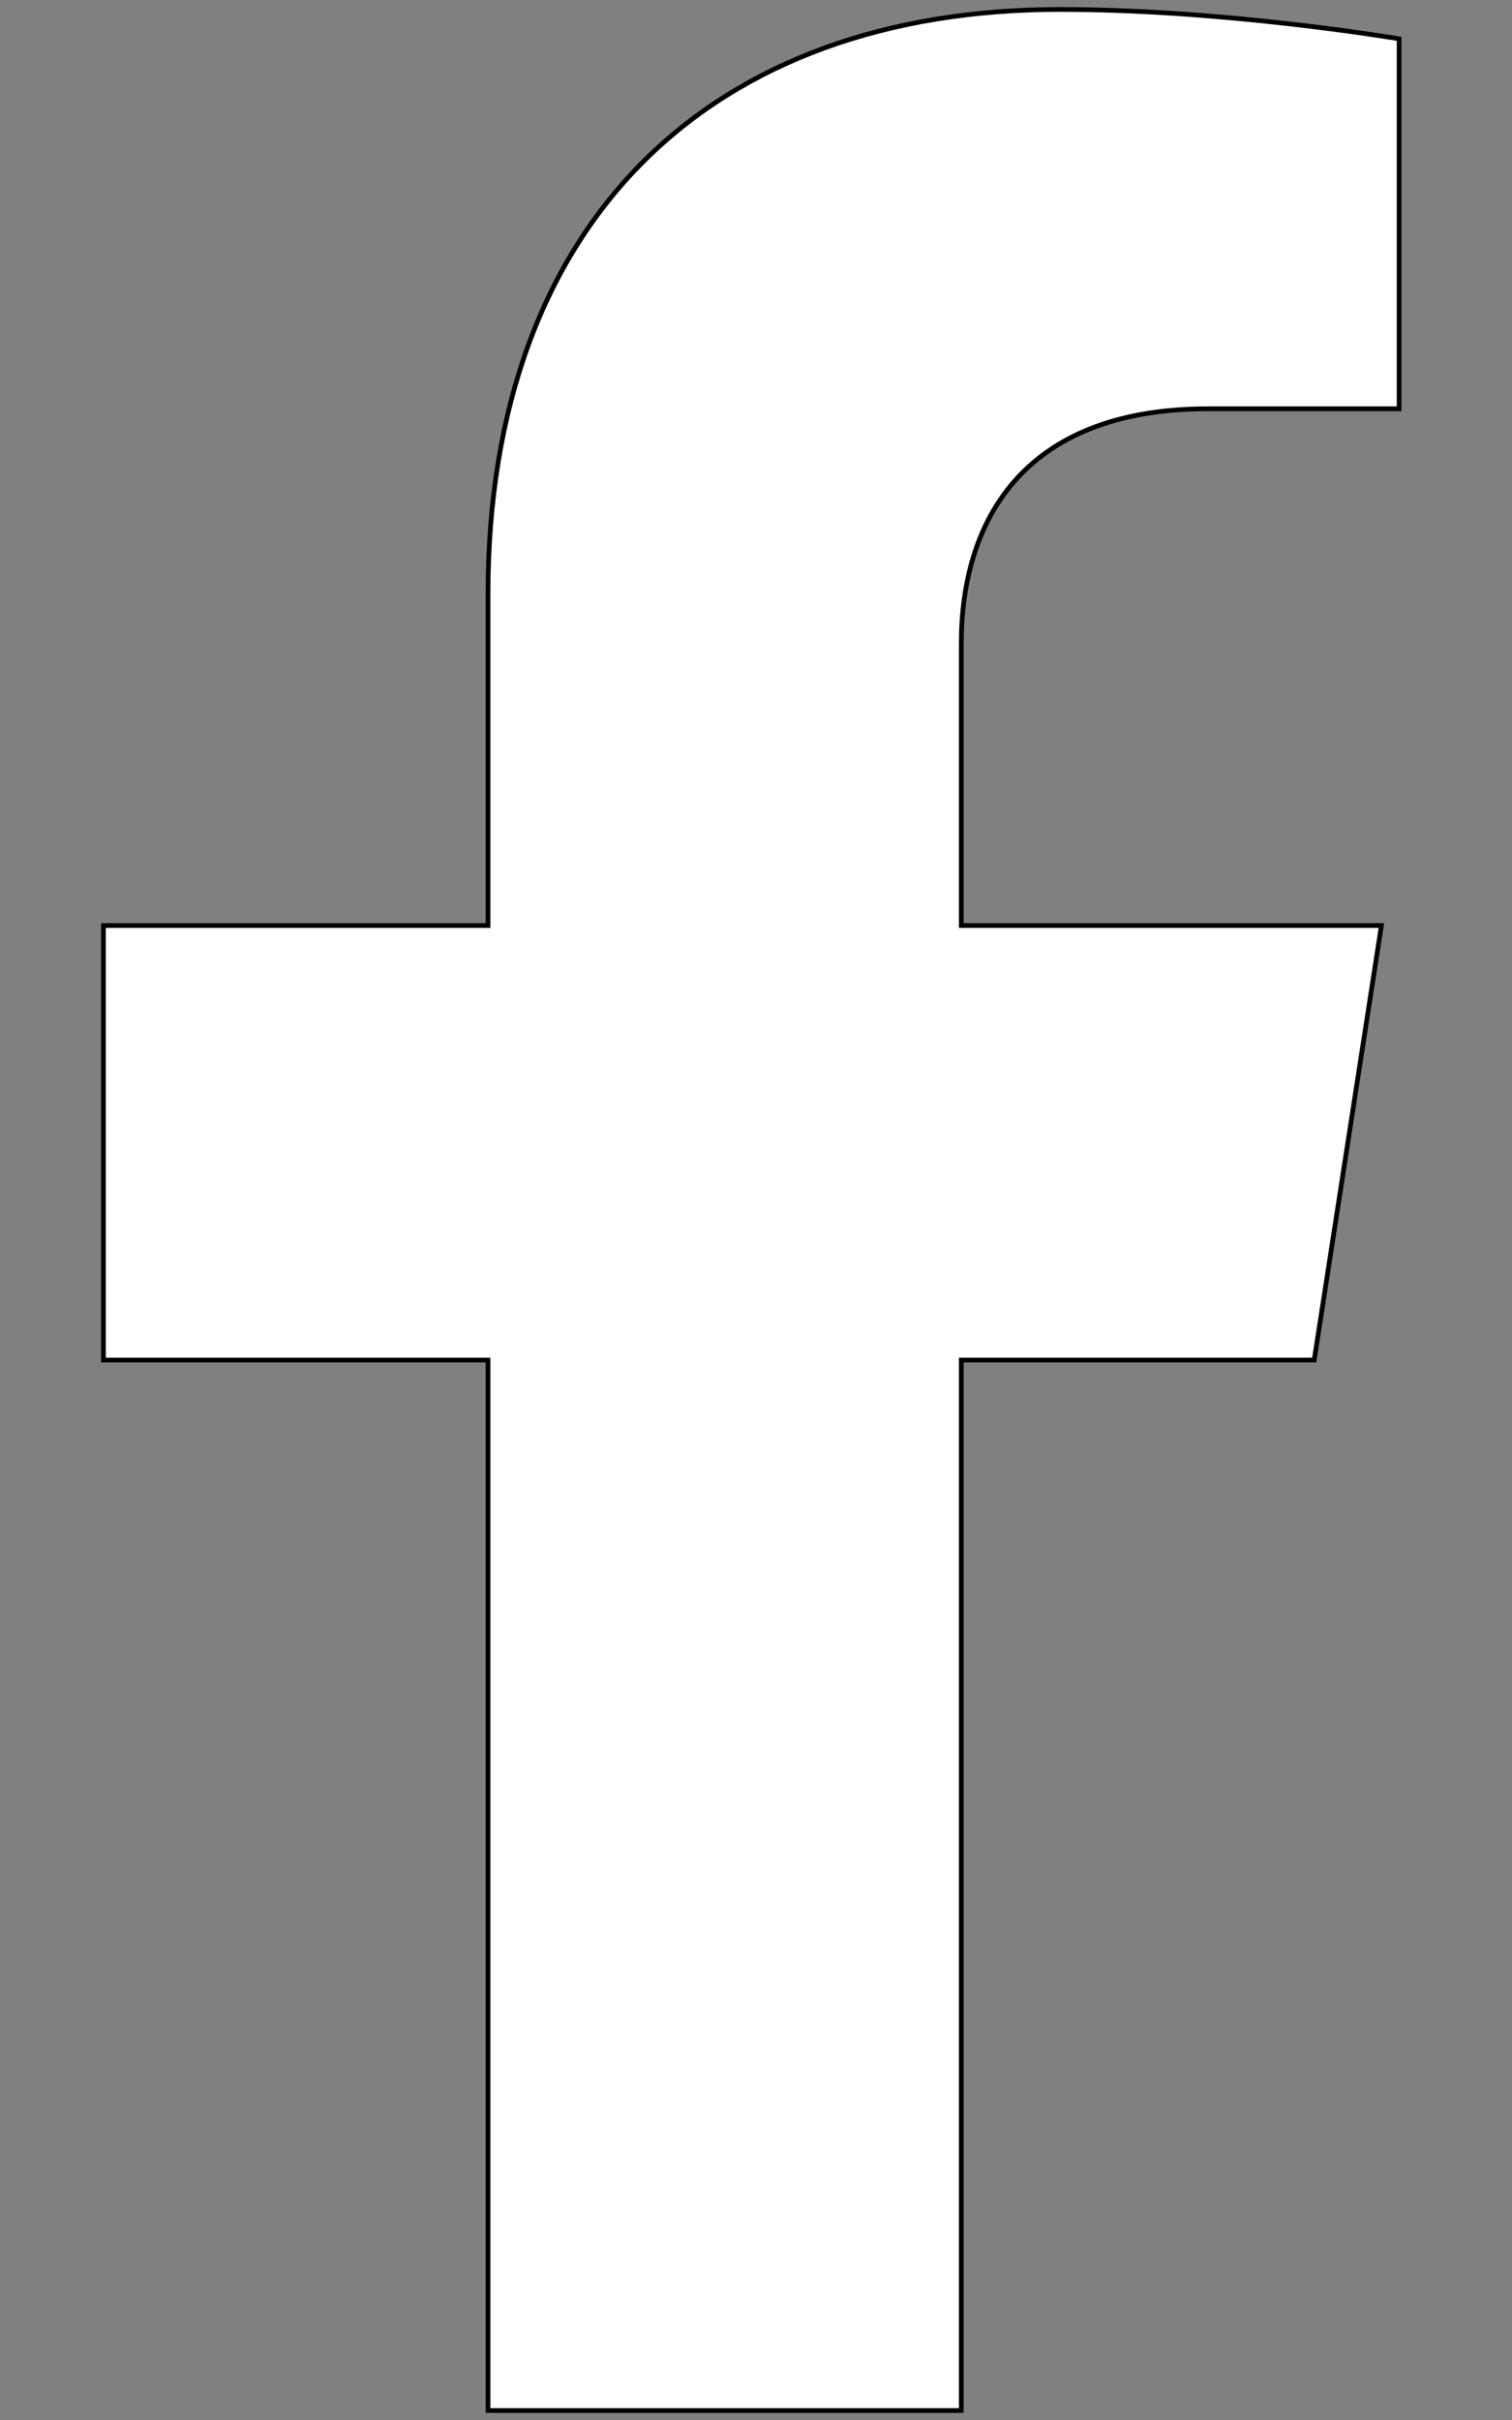 <svg width="320" height="512" xmlns="http://www.w3.org/2000/svg" class="svg-inline--fa fa-facebook-f fa-w-10">

 <rect width="100%" height="100%" fill="#808080" stroke="none"/>

 <g>
  <title>background</title>
  <rect fill="none" id="canvas_background" height="402" width="582" y="-1" x="-1"/>
 </g>
 <g>
  <title>Layer 1</title>
  <path stroke="null" id="svg_1" d="m278.14,287.75l14.22,-91.936l-88.91,0l0,-59.66c0,-25.152 12.42,-49.669 52.24,-49.669l40.42,0l0,-78.274s-36.68,-6.211 -71.75,-6.211c-73.22,0 -121.08,44.033 -121.08,123.746l0,70.068l-81.39,0l0,91.936l81.39,0l0,222.25l100.17,0l0,-222.25l74.69,0z" fill="#ffffff"/>
 </g>
</svg>